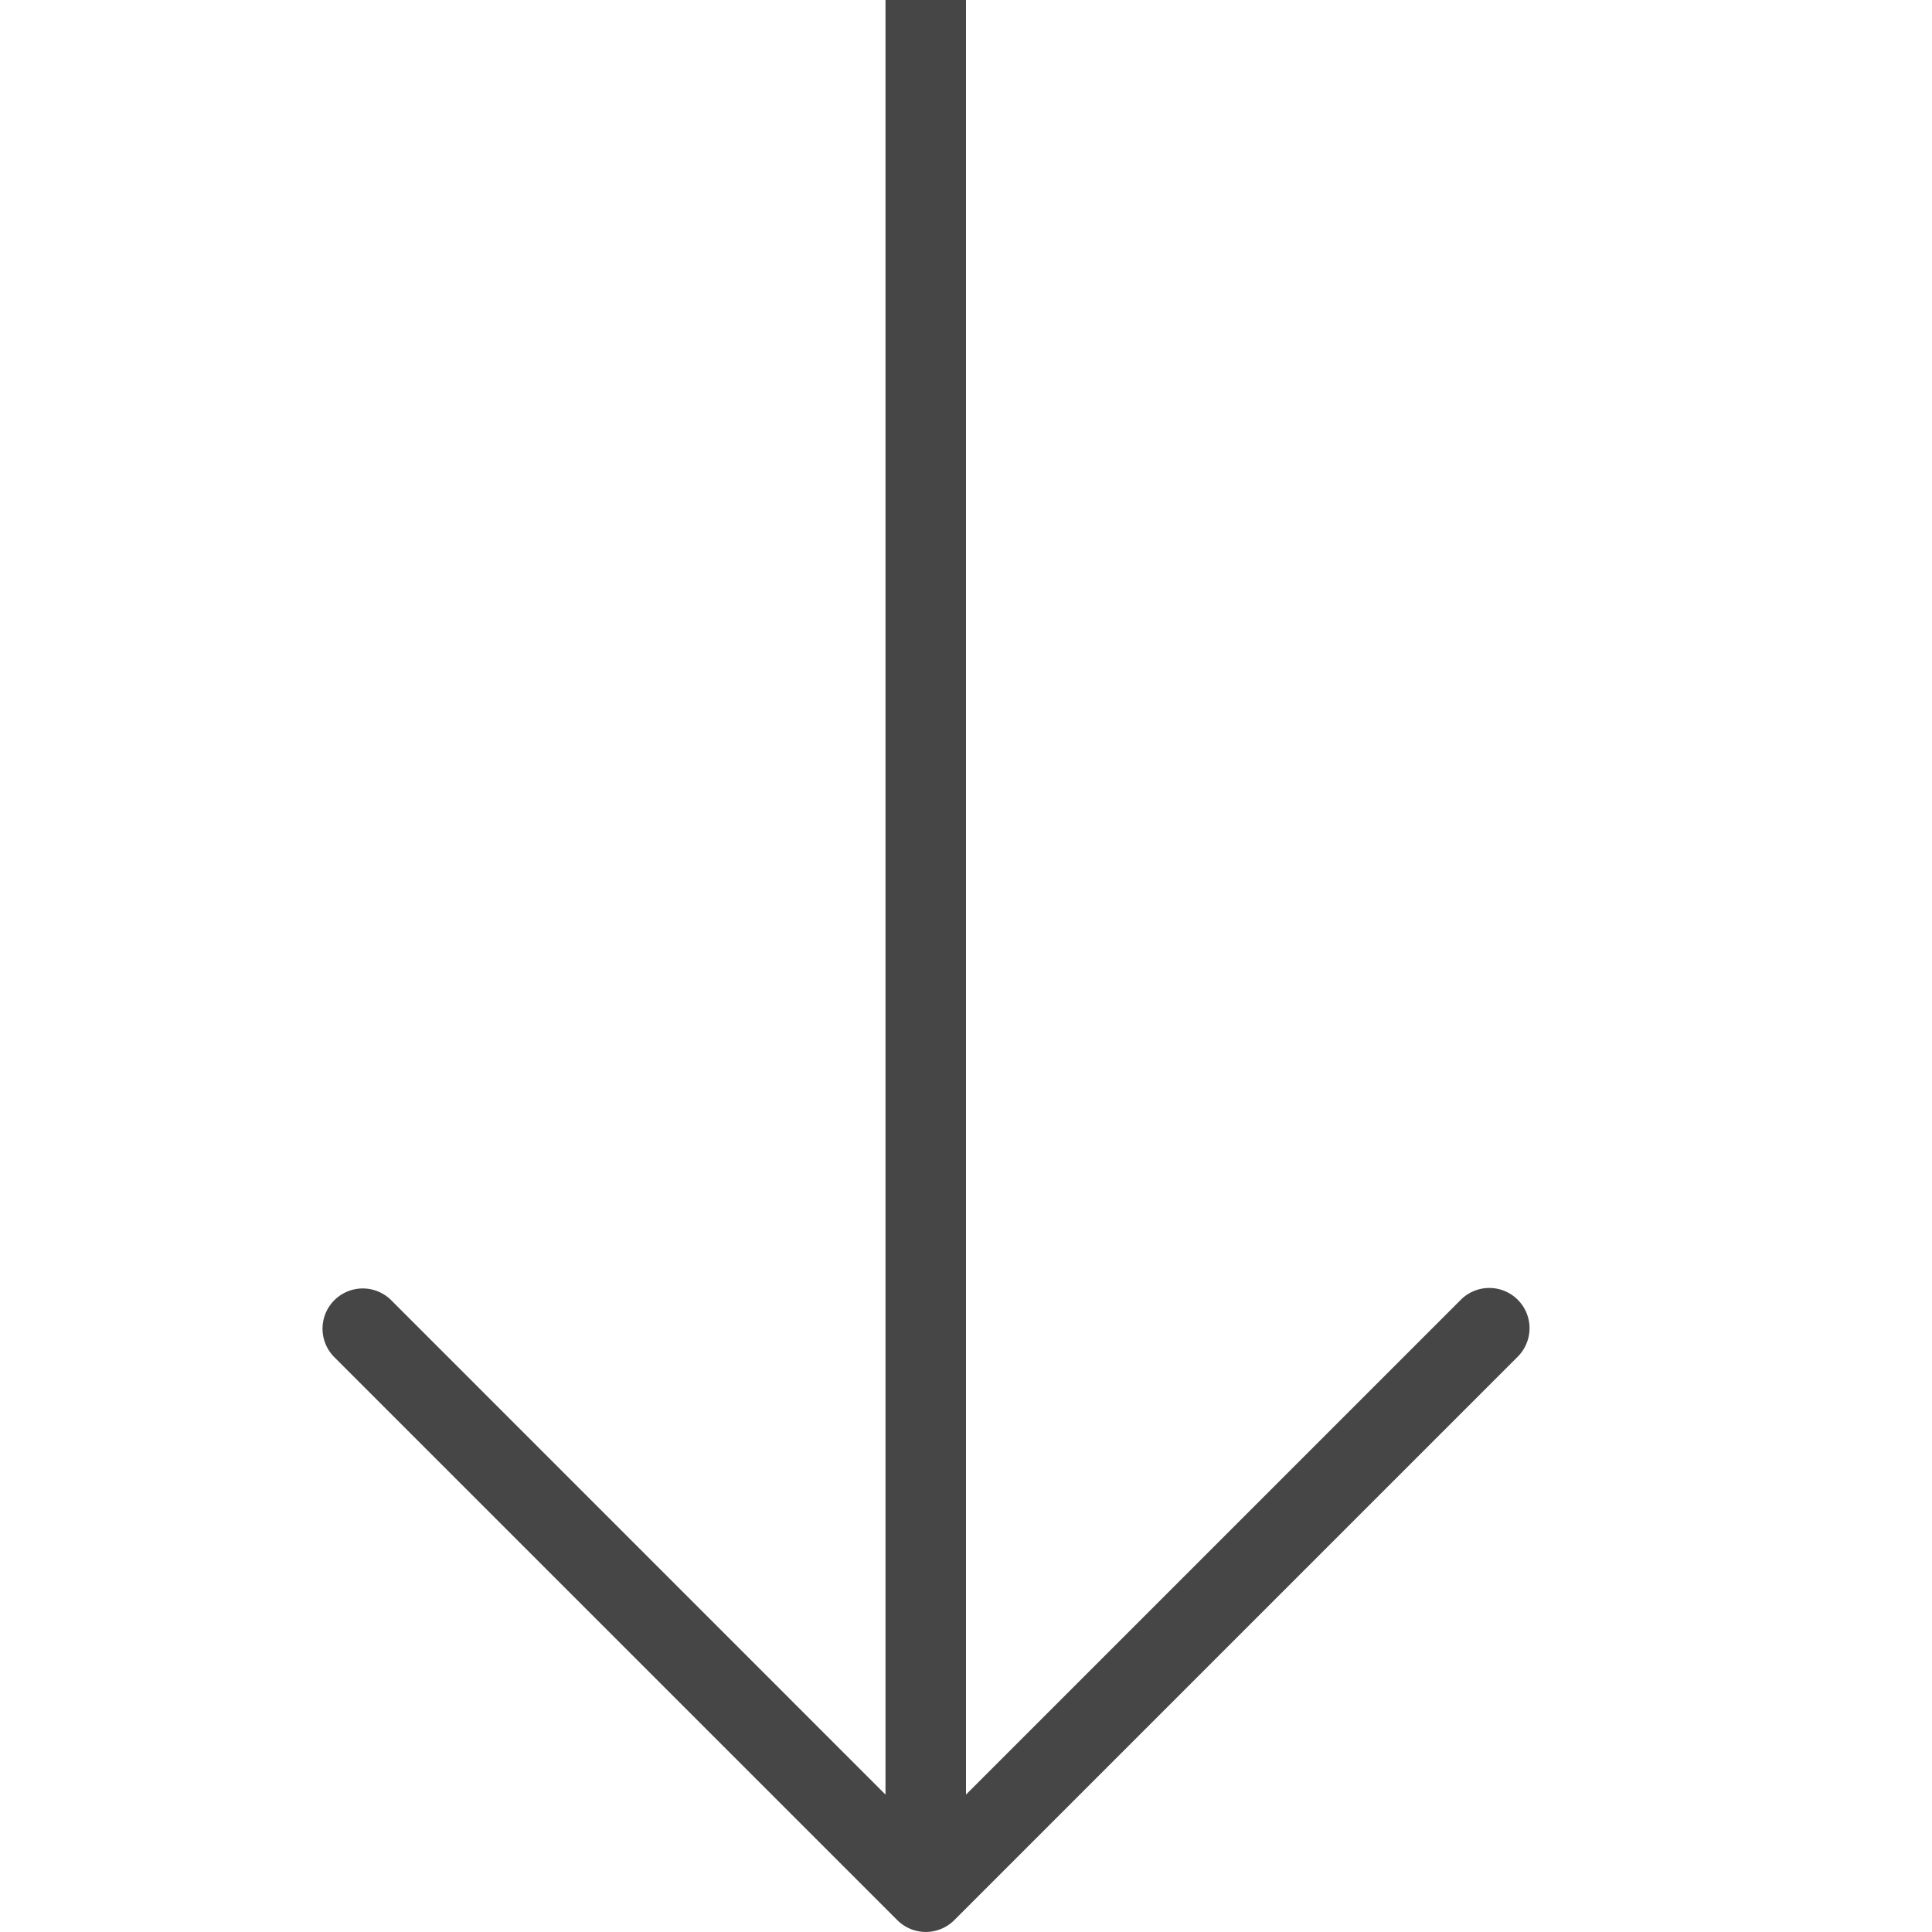 <svg id="Layer_1" data-name="Layer 1" xmlns="http://www.w3.org/2000/svg" viewBox="0 0 24 24">
  <path d="M18.854,16.146a.5.5,0,0,0-.707,0L12,22.293V0H11V22.293L4.854,16.146a.5.5,0,0,0-.707.707l7,7a.5.5,0,0,0,.707,0l7-7A.5.5,0,0,0,18.854,16.146Z" fill="#464646"/>
</svg>
